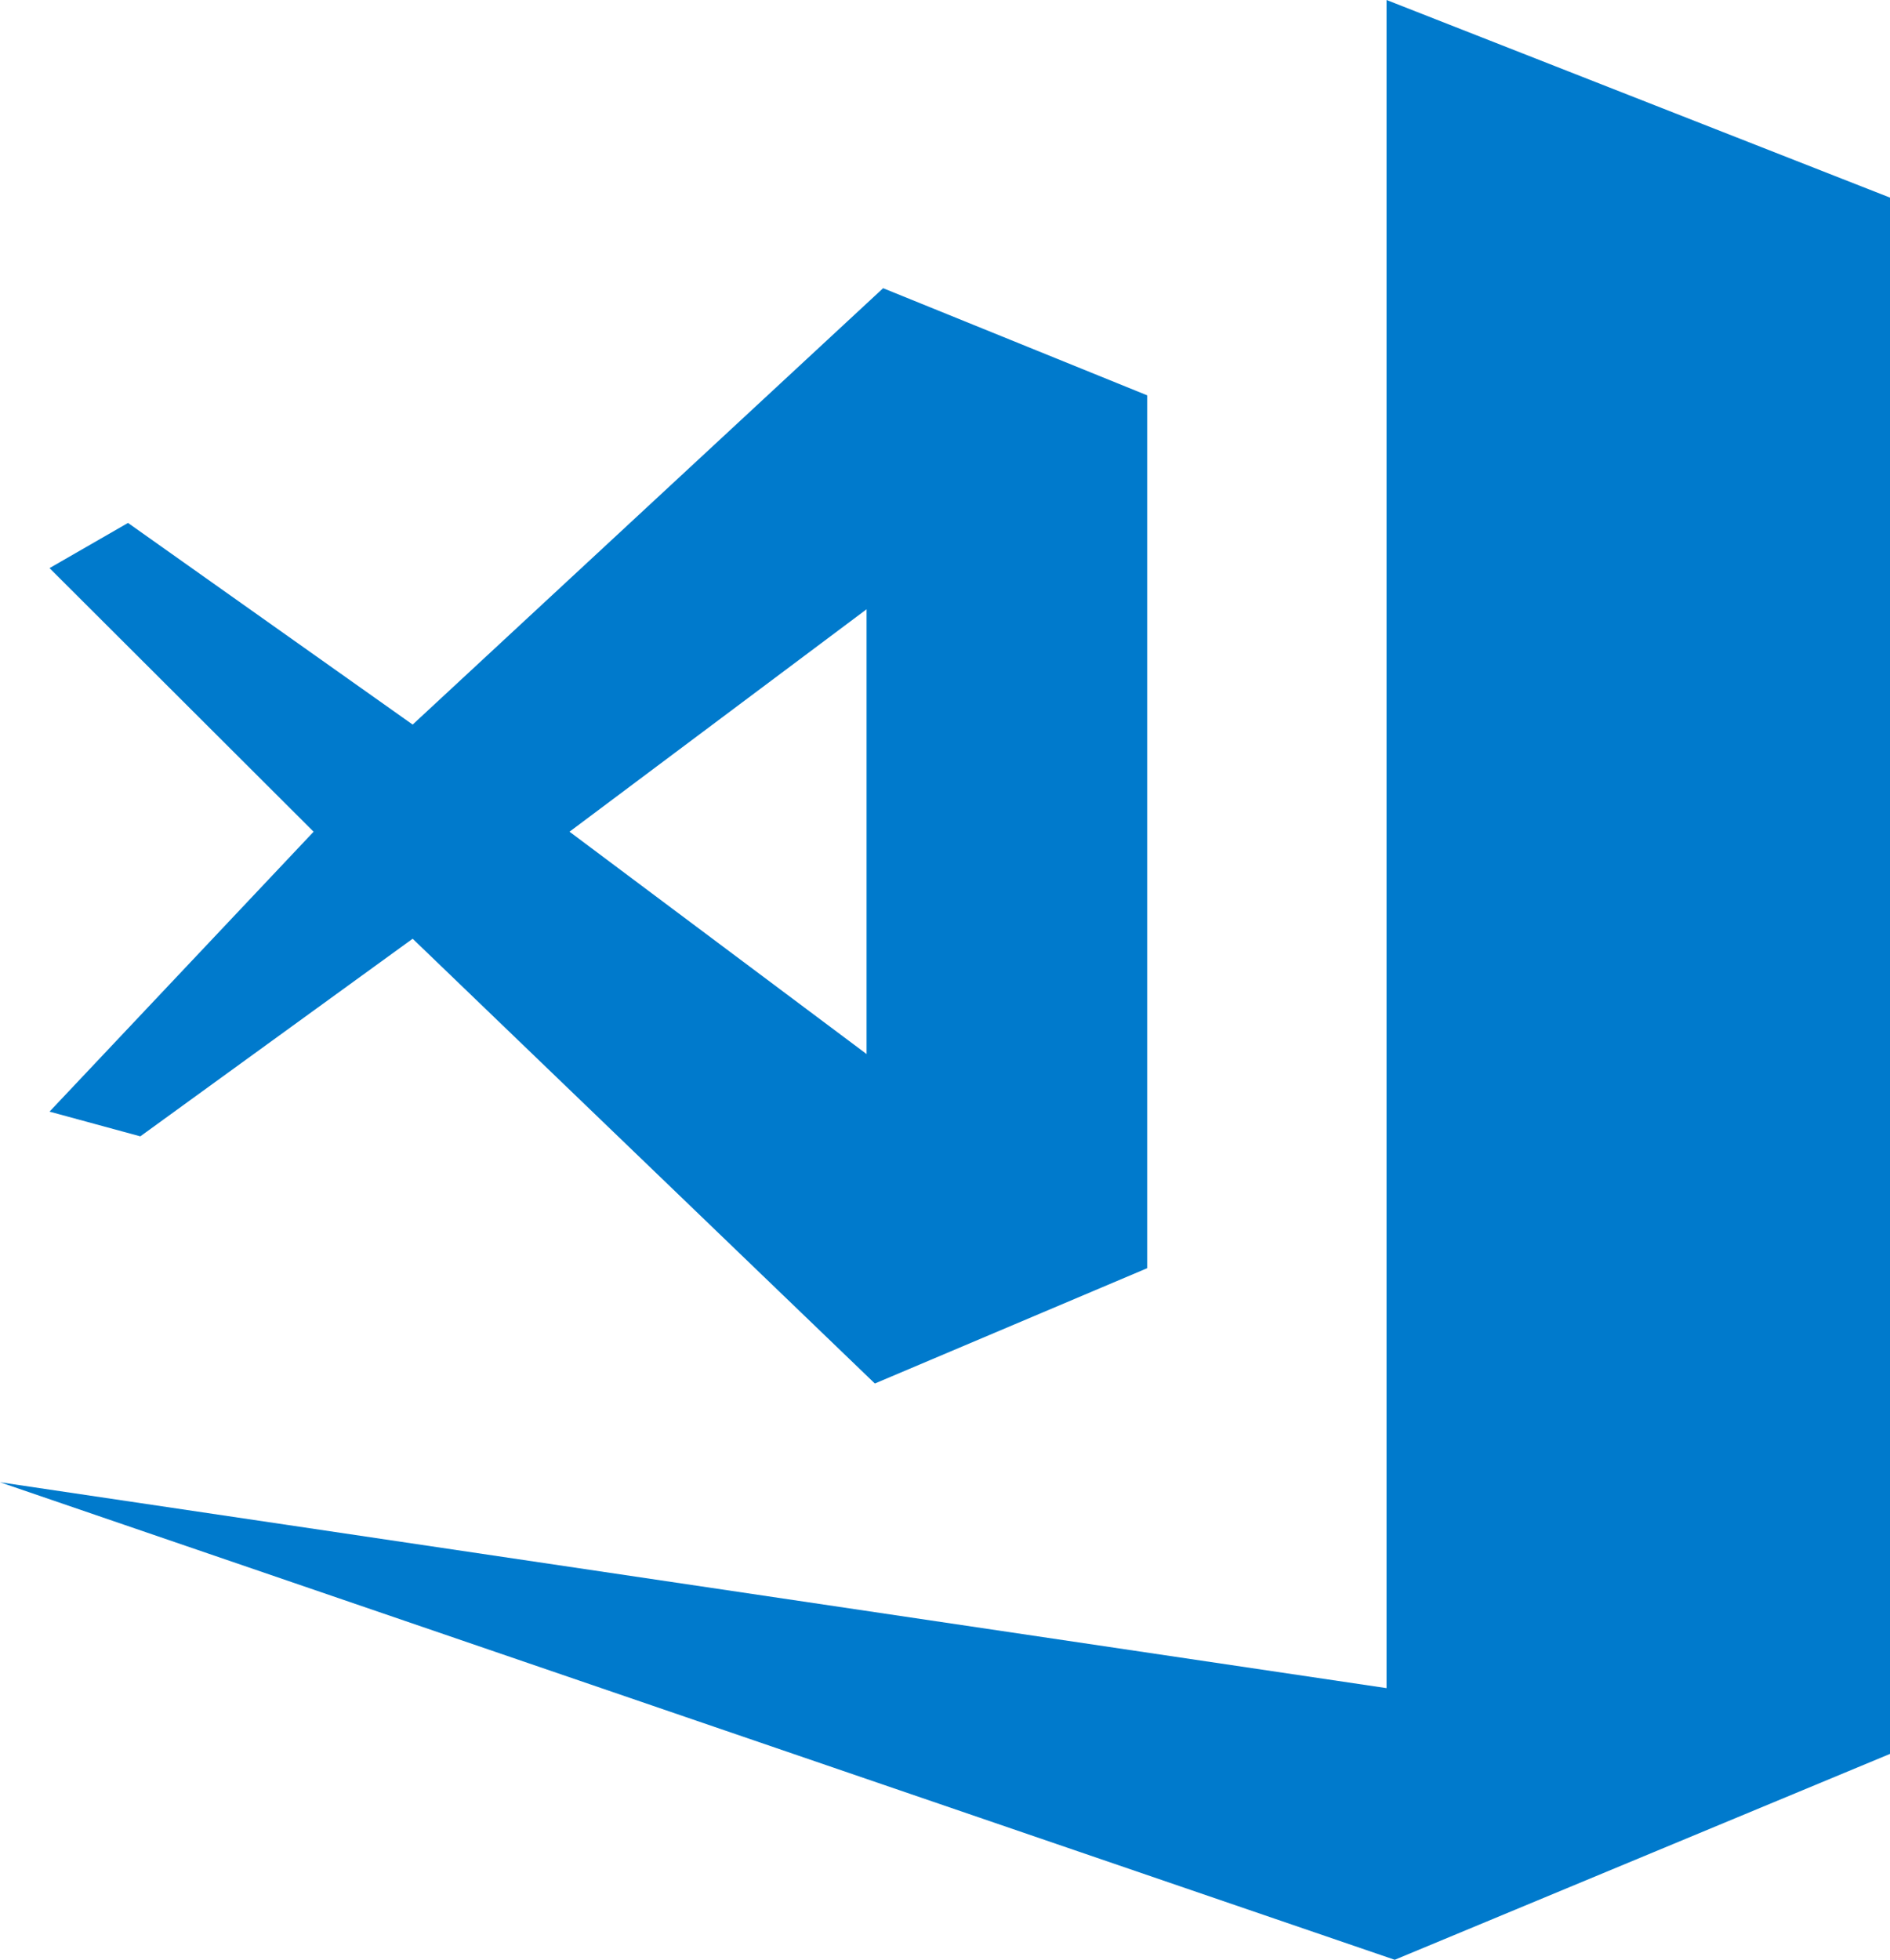 <svg id="vscode-icon" class="vscode-icon" xmlns="http://www.w3.org/2000/svg" viewBox="0 0 17.363 18"><title>vscode-icon1</title><path id="the-icon" d="M7.961,9.681,5.232,7.639,7.961,5.596Zm2.578-6.05v8.017l-2.502,1.059L3.791,8.622l-2.502,1.815L.455,10.21,2.881,7.639.455,5.218l.721-.415L3.791,6.655,8.113,2.647ZM17.363,1.815V16.109L12.813,18,0,13.614l12.738,1.891V0Z" fill="#007acc" fill-rule="evenodd"/></svg>